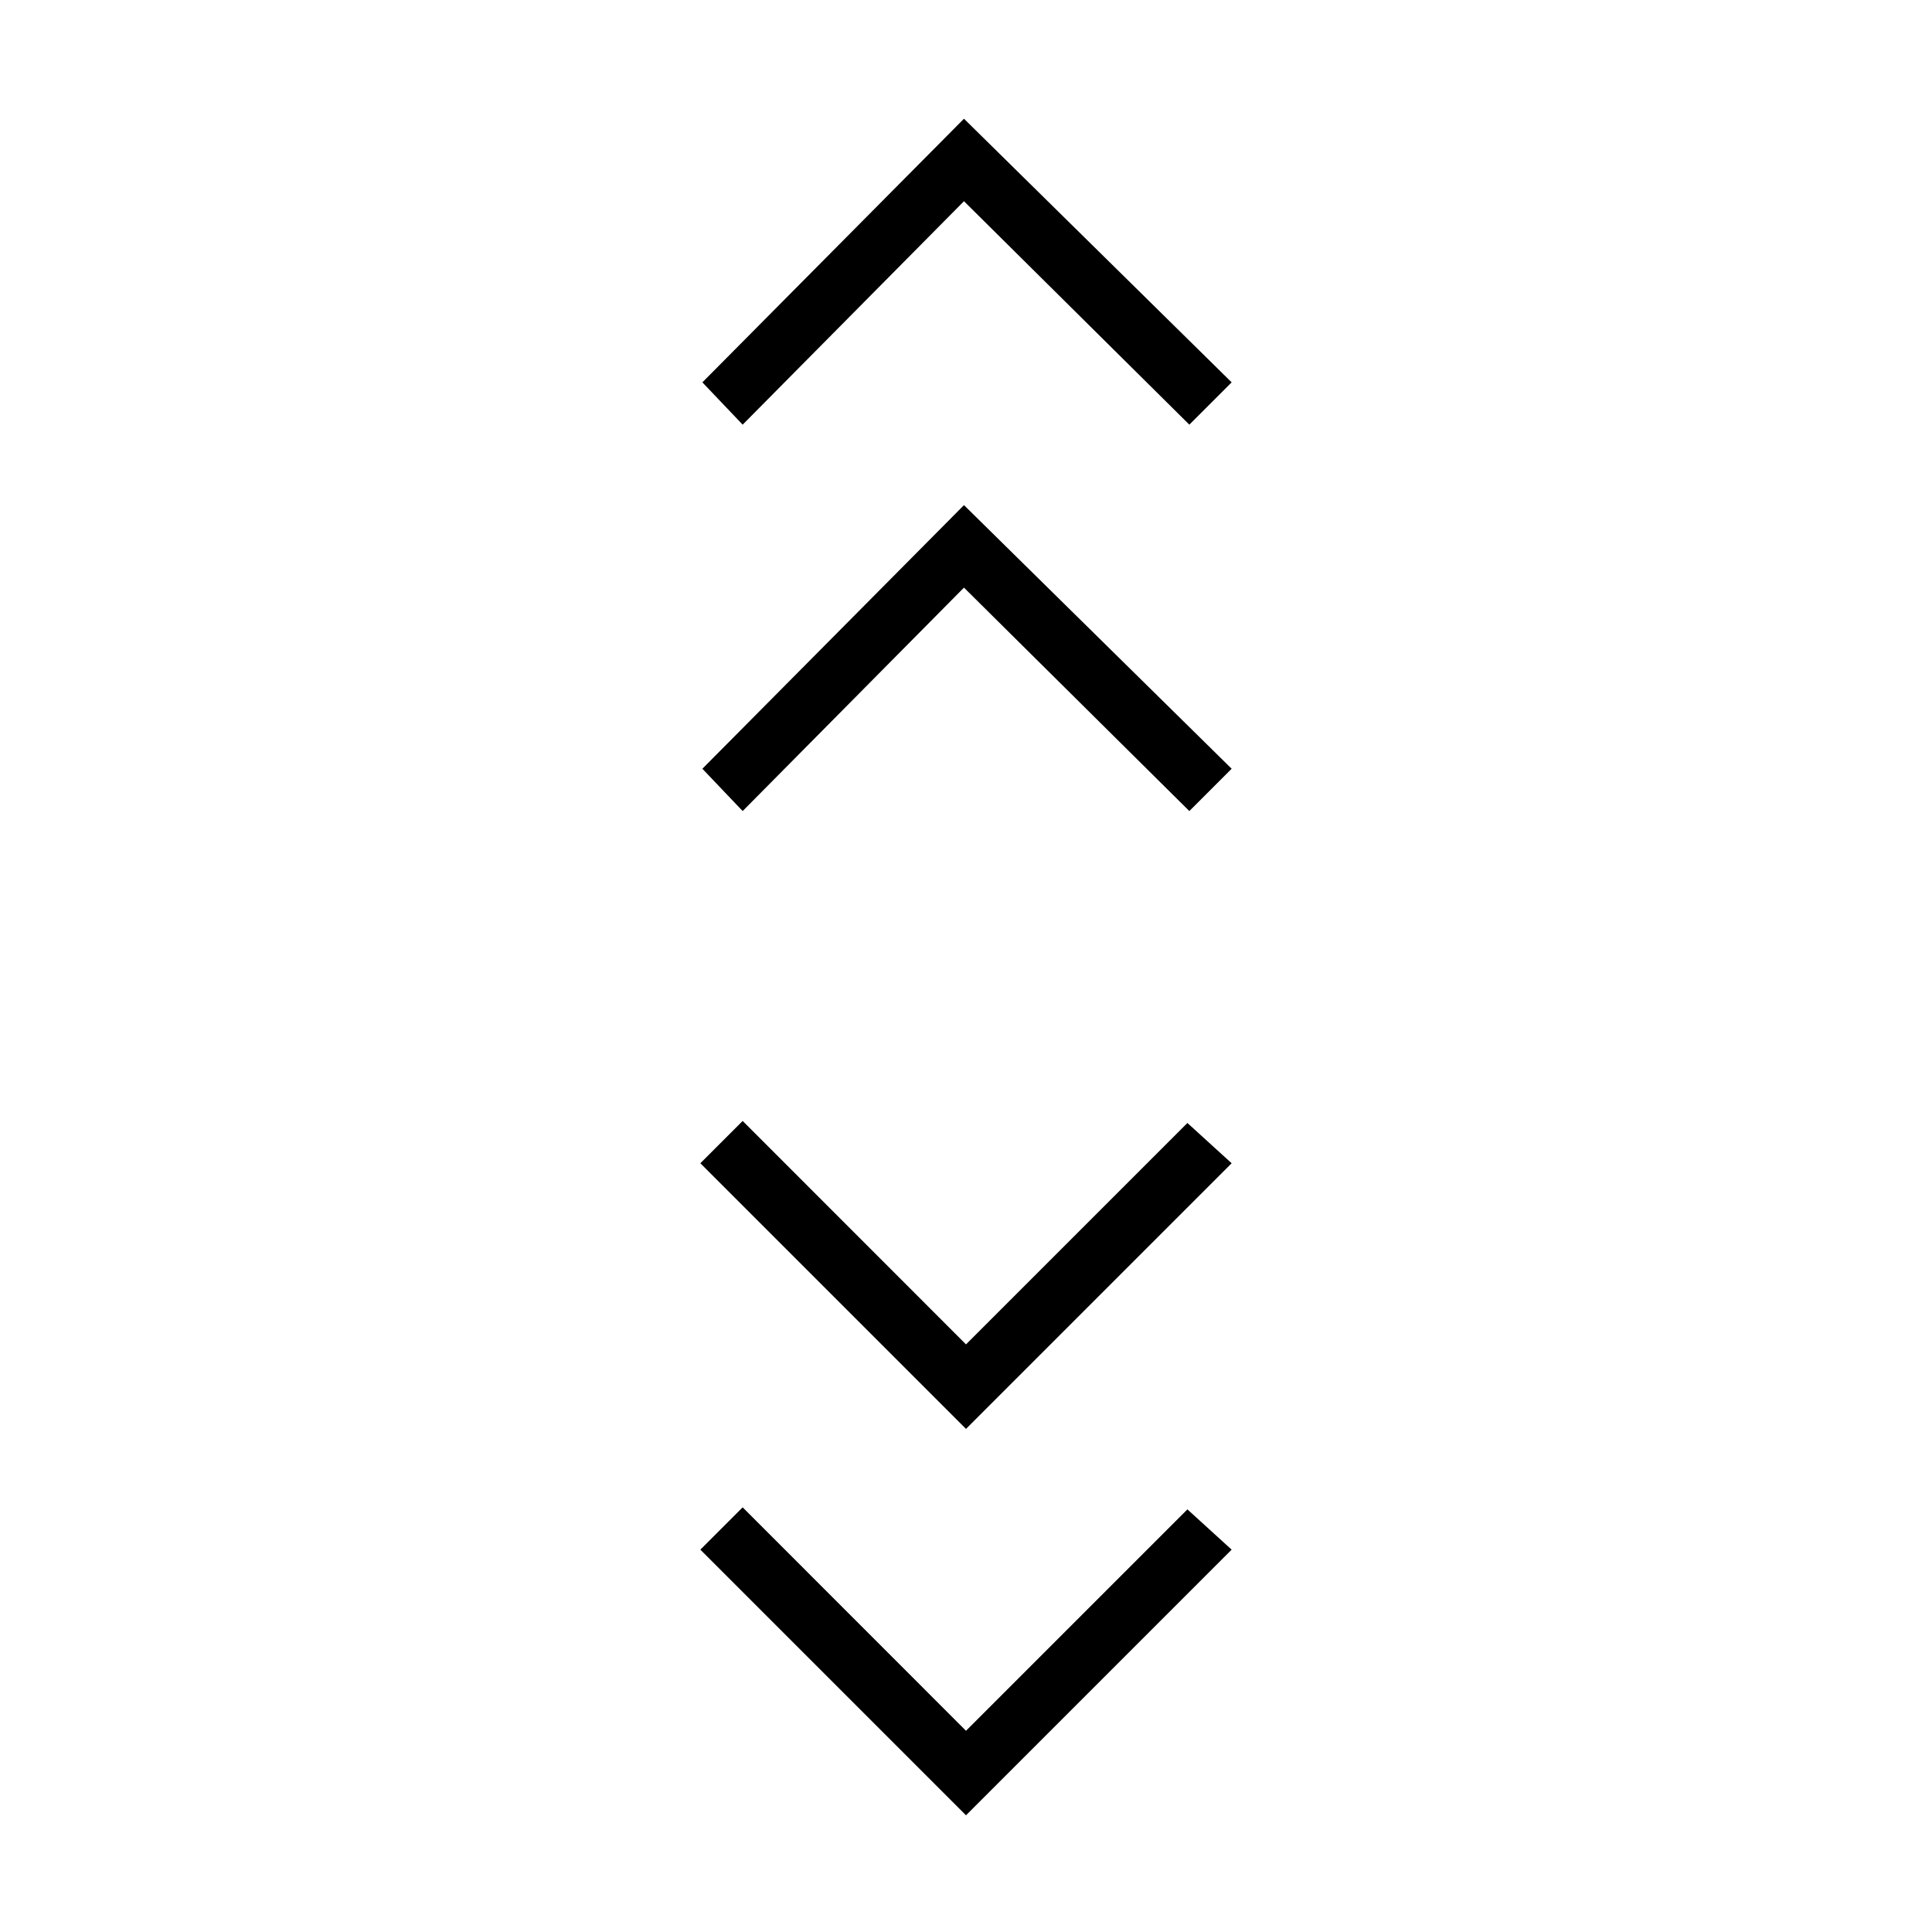 <svg xmlns="http://www.w3.org/2000/svg" height="20" width="20"><path d="m10 18.792-2.75-2.75.438-.438L10 17.917l2.292-2.292.458.417Zm0-4-2.75-2.75.438-.438L10 13.917l2.292-2.292.458.417ZM7.688 8.396l-.417-.438 2.708-2.729 2.771 2.729-.438.438-2.333-2.313Zm0-4-.417-.438 2.708-2.729 2.771 2.729-.438.438-2.333-2.313Z"/></svg>